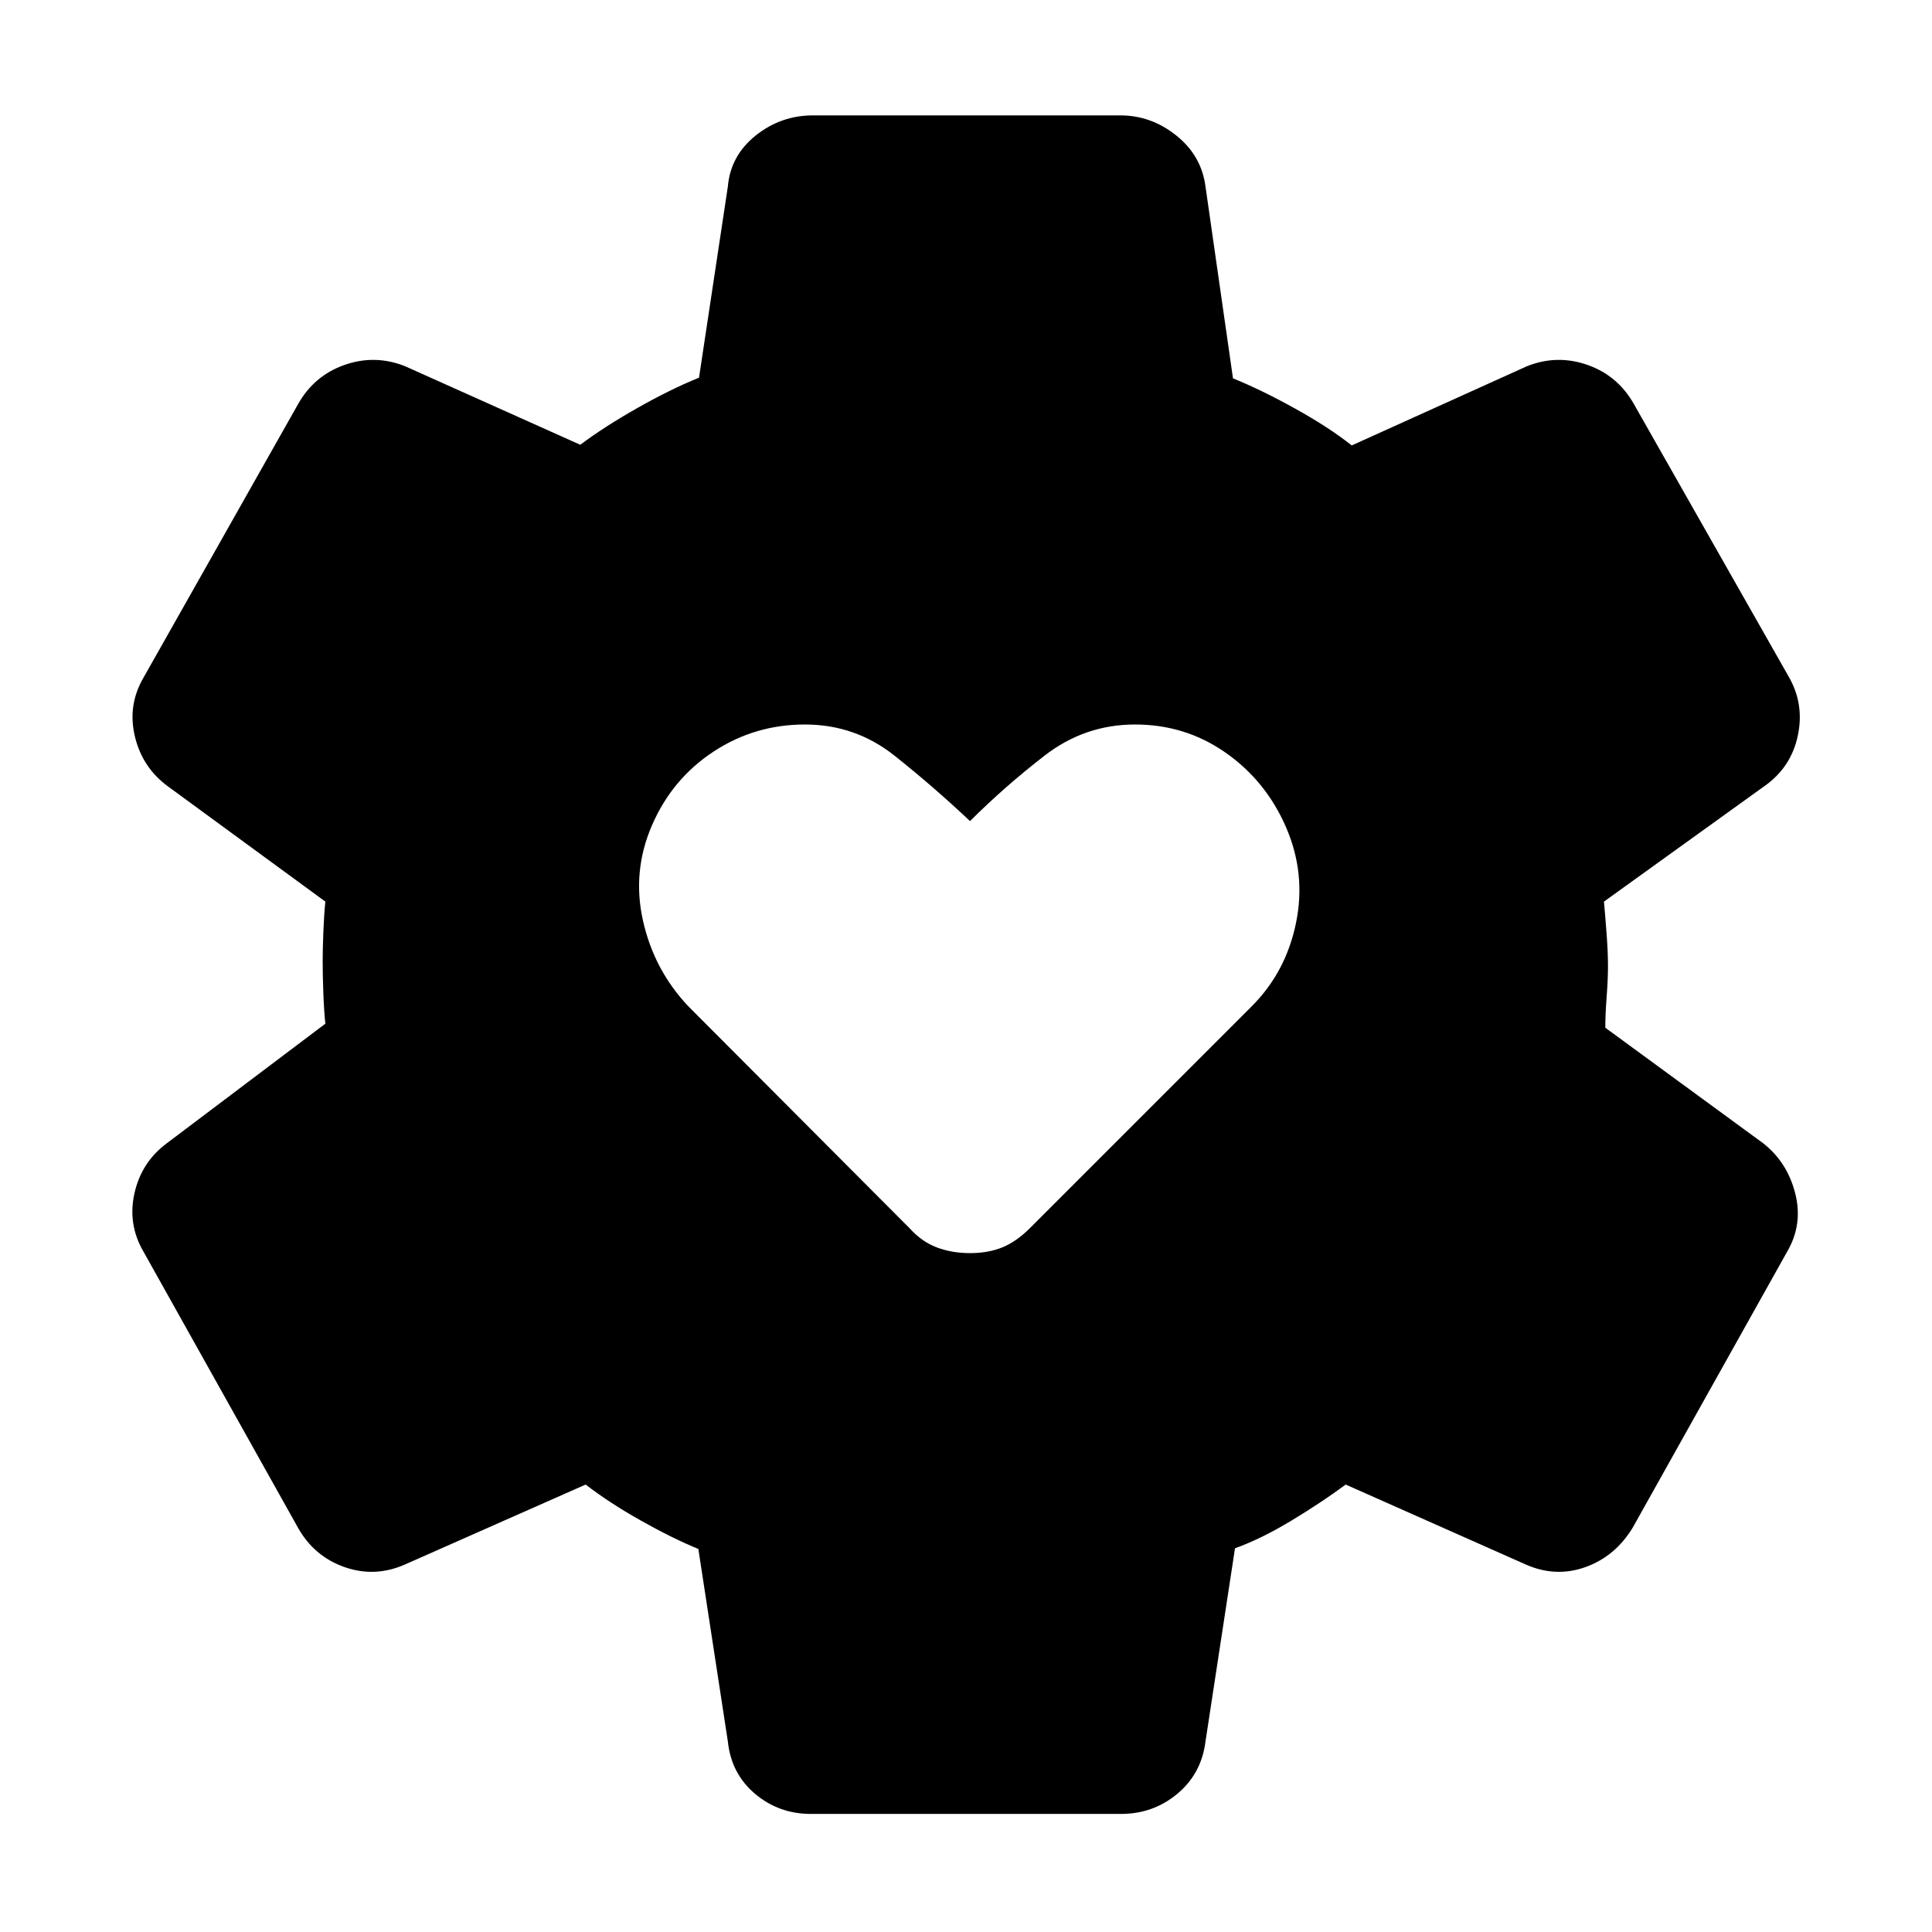 <svg xmlns="http://www.w3.org/2000/svg" height="40" viewBox="0 -960 960 960" width="40"><path d="M482-337.333q9 0 16-2.834 7-2.833 13.666-9.499L622-460q17-17 22-41.5t-5-47.5q-10-23-30-37t-45-14q-25 0-45 15.5T482-552q-18-17-37.5-32.5T400-600q-25 0-45.5 13.5T324-550q-10 23-4.5 47.5T342-460l110 110.334q6 6.666 13.5 9.499 7.5 2.834 16.5 2.834ZM403-58.667q-16 0-27.833-10-11.833-10-13.5-26l-14.666-95.667Q334-195.667 318.333-204.5q-15.666-8.834-27.333-17.834l-89.667 39.667q-15 6.666-30.166 1.333Q156-186.667 148-201L71.334-338q-8-13.666-4.5-29.166T83-391.999l78.667-59.334q-.667-6.333-1-15.167-.333-8.833-.333-15.833 0-6 .333-14.5.333-8.501 1-15.167l-78.333-57.334Q70.667-578.667 67-594.167q-3.666-15.5 4.334-29.166L148-759q8-14.333 23.167-19.666 15.166-5.333 30.166.666l87 39.001q12-9 28.5-18.334 16.501-9.333 30.501-15l14.333-95q1.334-15.334 13.834-25.333 12.499-10 28.499-10h152.666q15.334 0 27.834 10 12.499 9.999 14.499 25.333L612.666-772q14 5.667 30.834 15 16.833 9.334 28.167 18.334l87-39.334q15-5.999 30.166-.666Q804-773.333 812-759l76.666 135q8 13.666 4.667 29.5-3.333 15.833-16.667 25.166L797-512q.666 7.333 1.333 16.333.667 9 .667 15.667t-.667 15.334q-.667 8.666-.667 15.333L876-391.999q12 9.333 16 24.833 4 15.5-4 29.166l-76.667 137q-8.666 14.333-23.5 19.666Q773-176.001 758-182.667l-89.333-39.667Q657-213.667 641.833-204.5q-15.167 9.166-28.167 13.833l-14.667 96q-2 16-13.999 26-12 10-28 10H403Z"/></svg>
